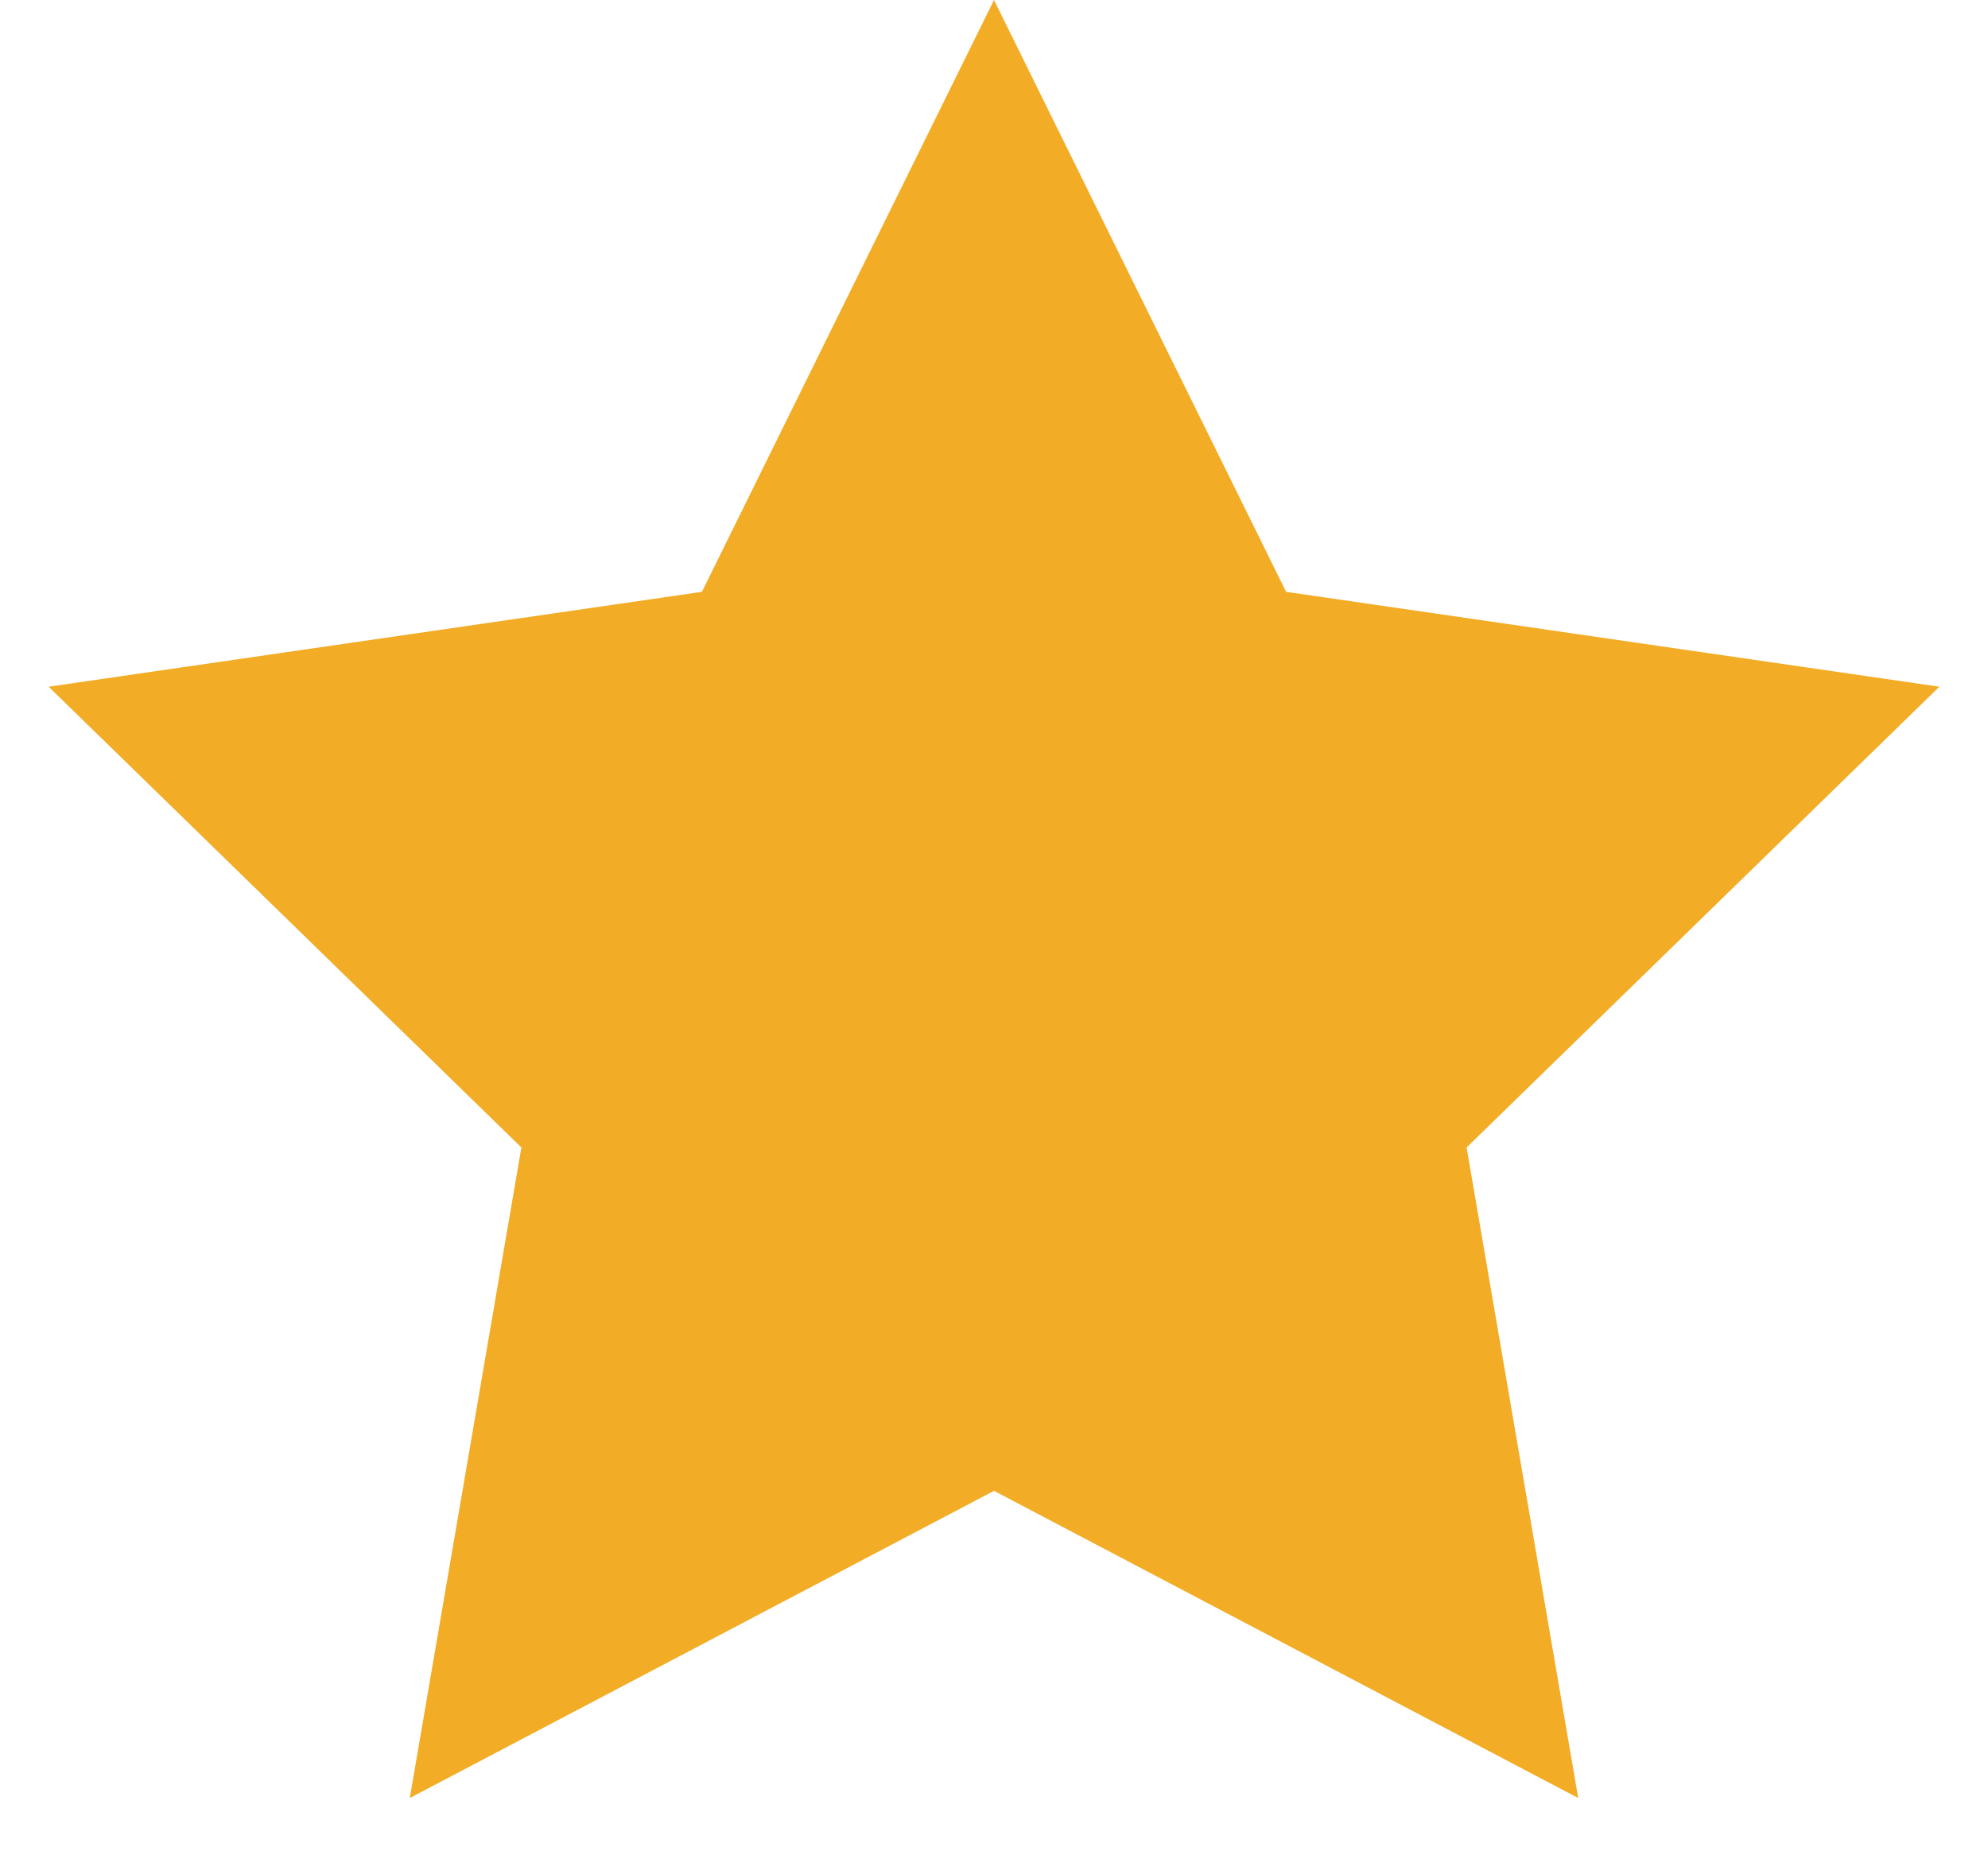 <svg xmlns="http://www.w3.org/2000/svg" width="15" height="14" viewBox="0 0 15 14">
    <g fill="none" fill-rule="evenodd">
        <g fill="#F3AC25" fill-rule="nonzero">
            <g>
                <g>
                    <path d="M7.5 12.25L3.092 14.568 3.934 9.659 0.367 6.182 5.296 5.466 7.5 1 9.704 5.466 14.633 6.182 11.066 9.659 11.908 14.568z" transform="translate(-711 -308) translate(310 234) translate(401 73)"/>
                </g>
            </g>
        </g>
    </g>
</svg>
